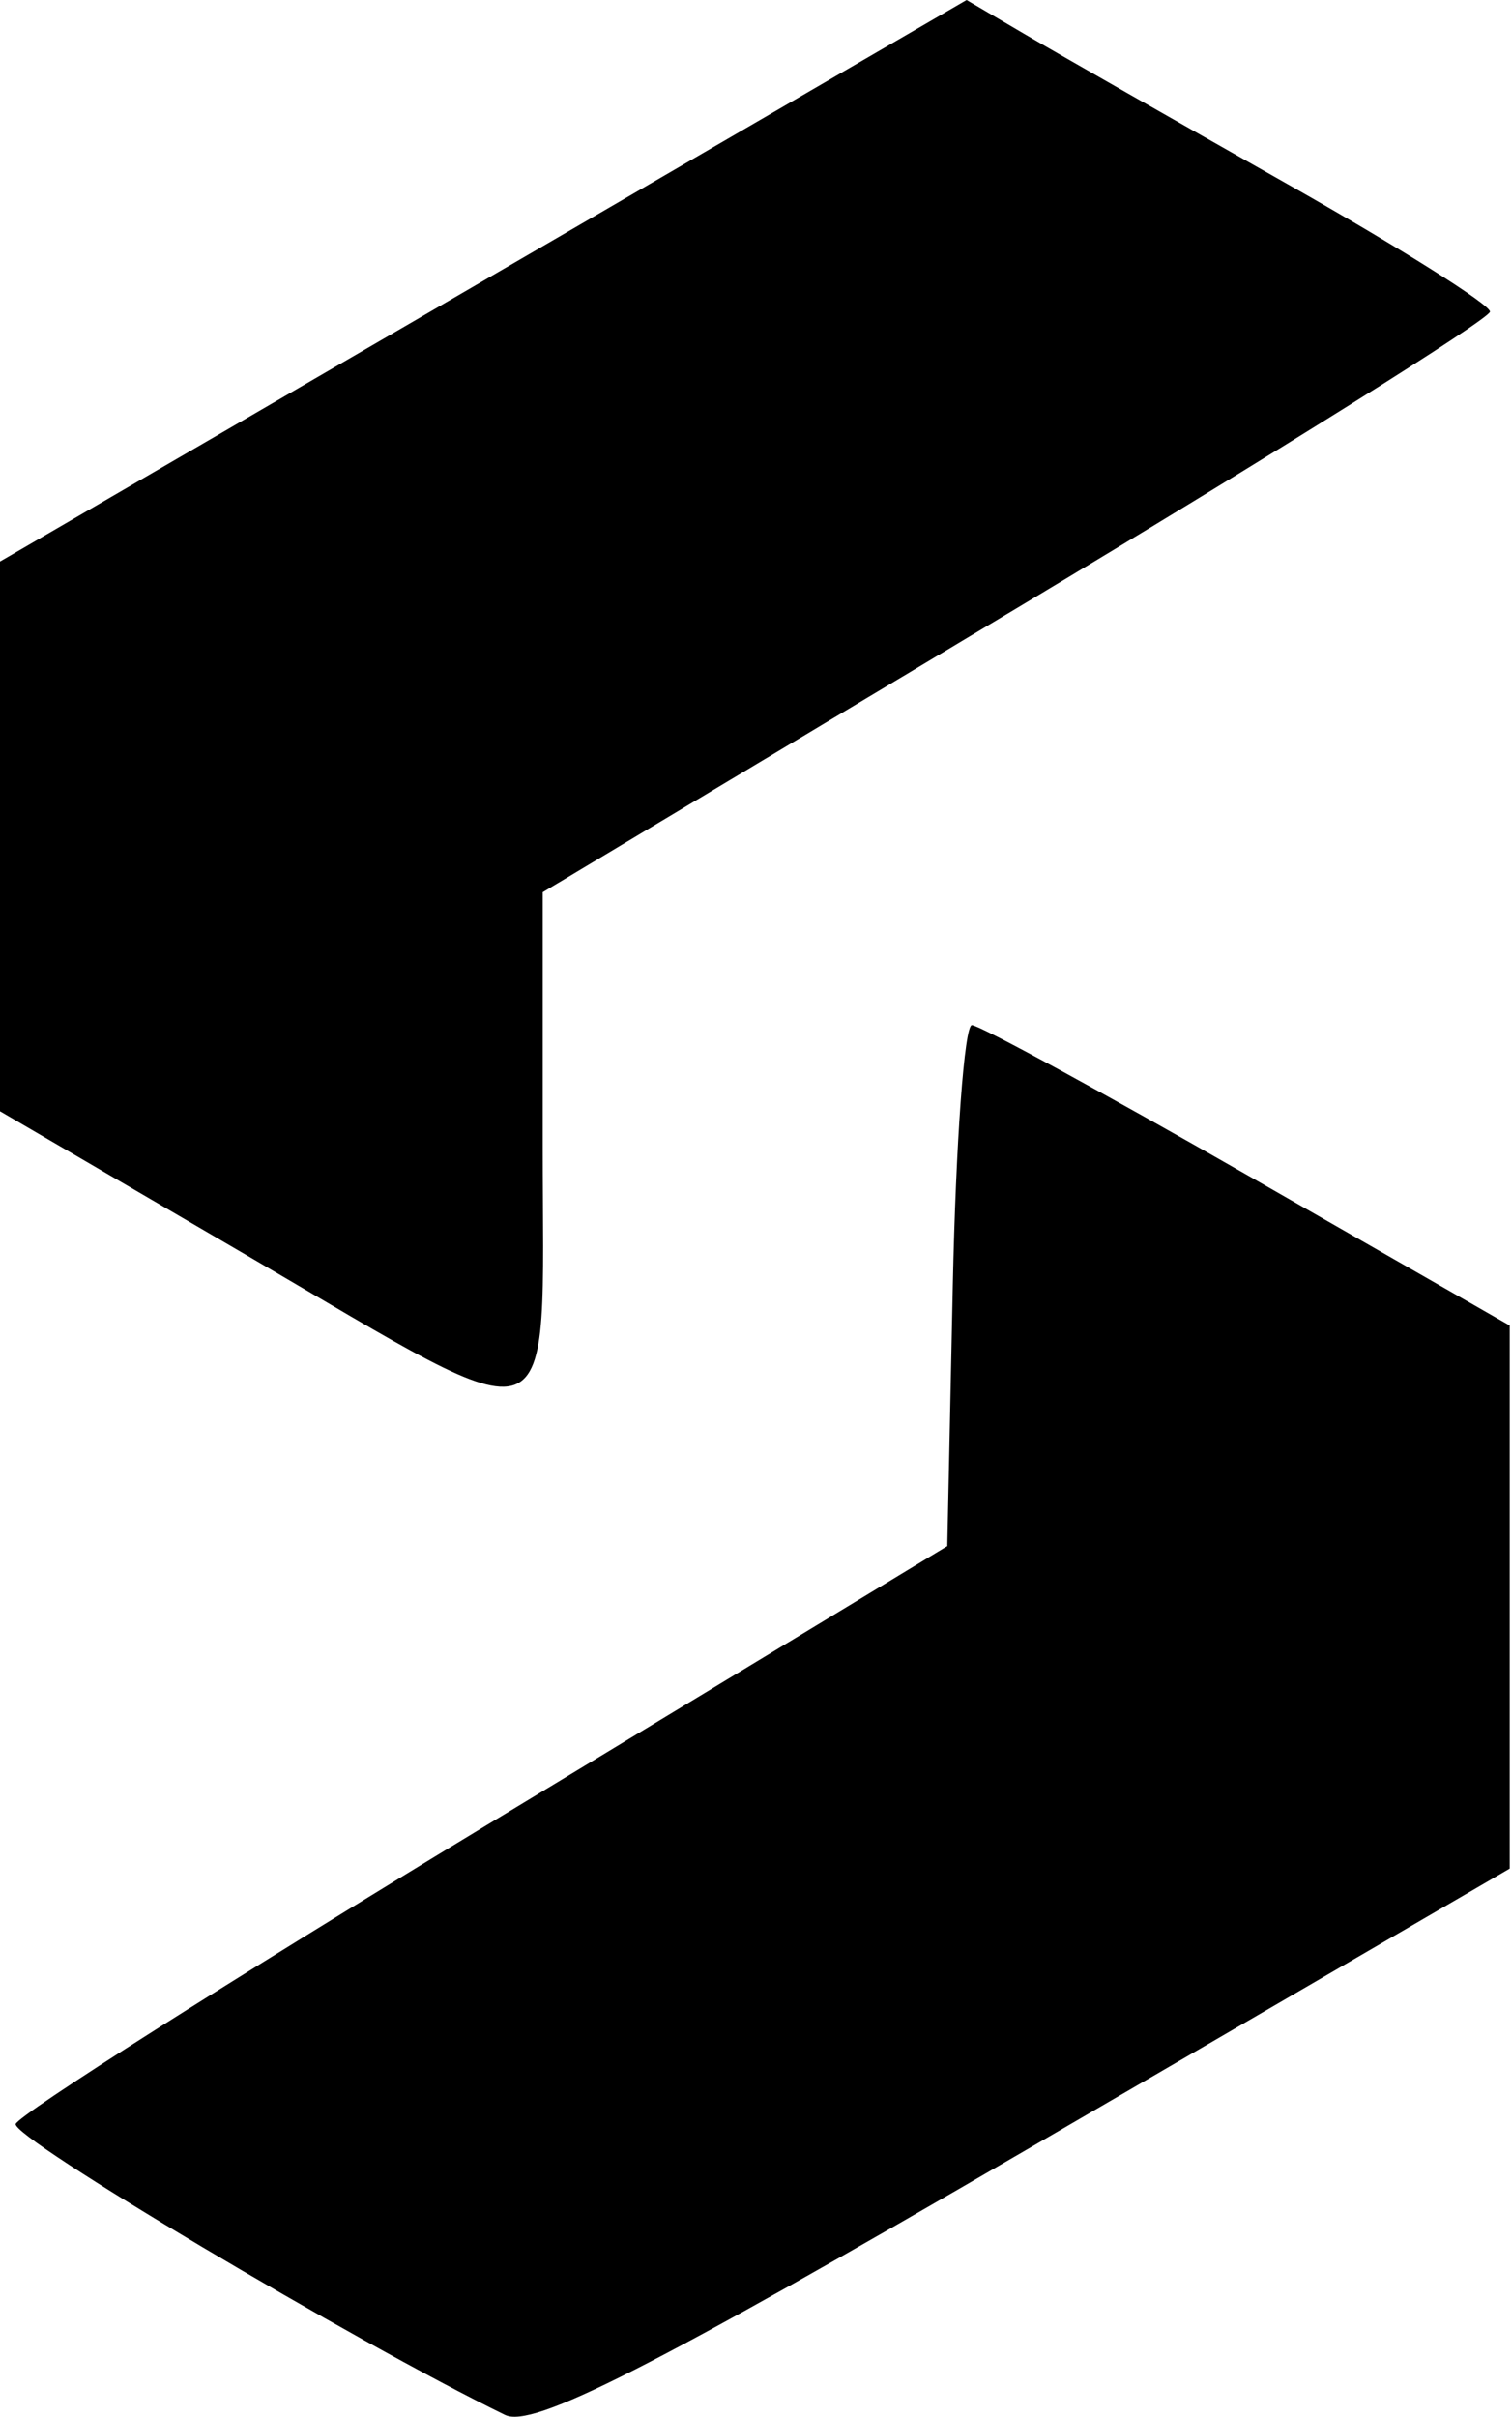<svg width="313" height="500" viewBox="0 0 313 500" fill="#000000" xmlns="http://www.w3.org/2000/svg">
<path fill-rule="evenodd" clip-rule="evenodd" d="M100.047 58.09L0 116.176V173.045V229.909L51.067 259.704C117.206 298.29 112.348 300.08 112.348 237.153V184.59L210.397 125.875C264.324 93.58 308.447 65.954 308.447 64.475C308.447 63.001 289.601 51.141 266.571 38.121C243.538 25.096 219.16 11.194 212.395 7.223L200.094 0L100.047 58.09ZM197.238 265.979L196.098 319.869L100.235 377.902C47.509 409.825 3.865 437.508 3.252 439.428C2.353 442.239 73.488 484.51 104.553 499.626C110.285 502.417 134.503 490.111 212.24 444.911L312.532 386.592V330.418V274.24L258.266 243.166C228.422 226.077 202.737 212.093 201.189 212.093C199.645 212.093 197.863 236.344 197.238 265.979Z" fill="#000000"/>
</svg>
